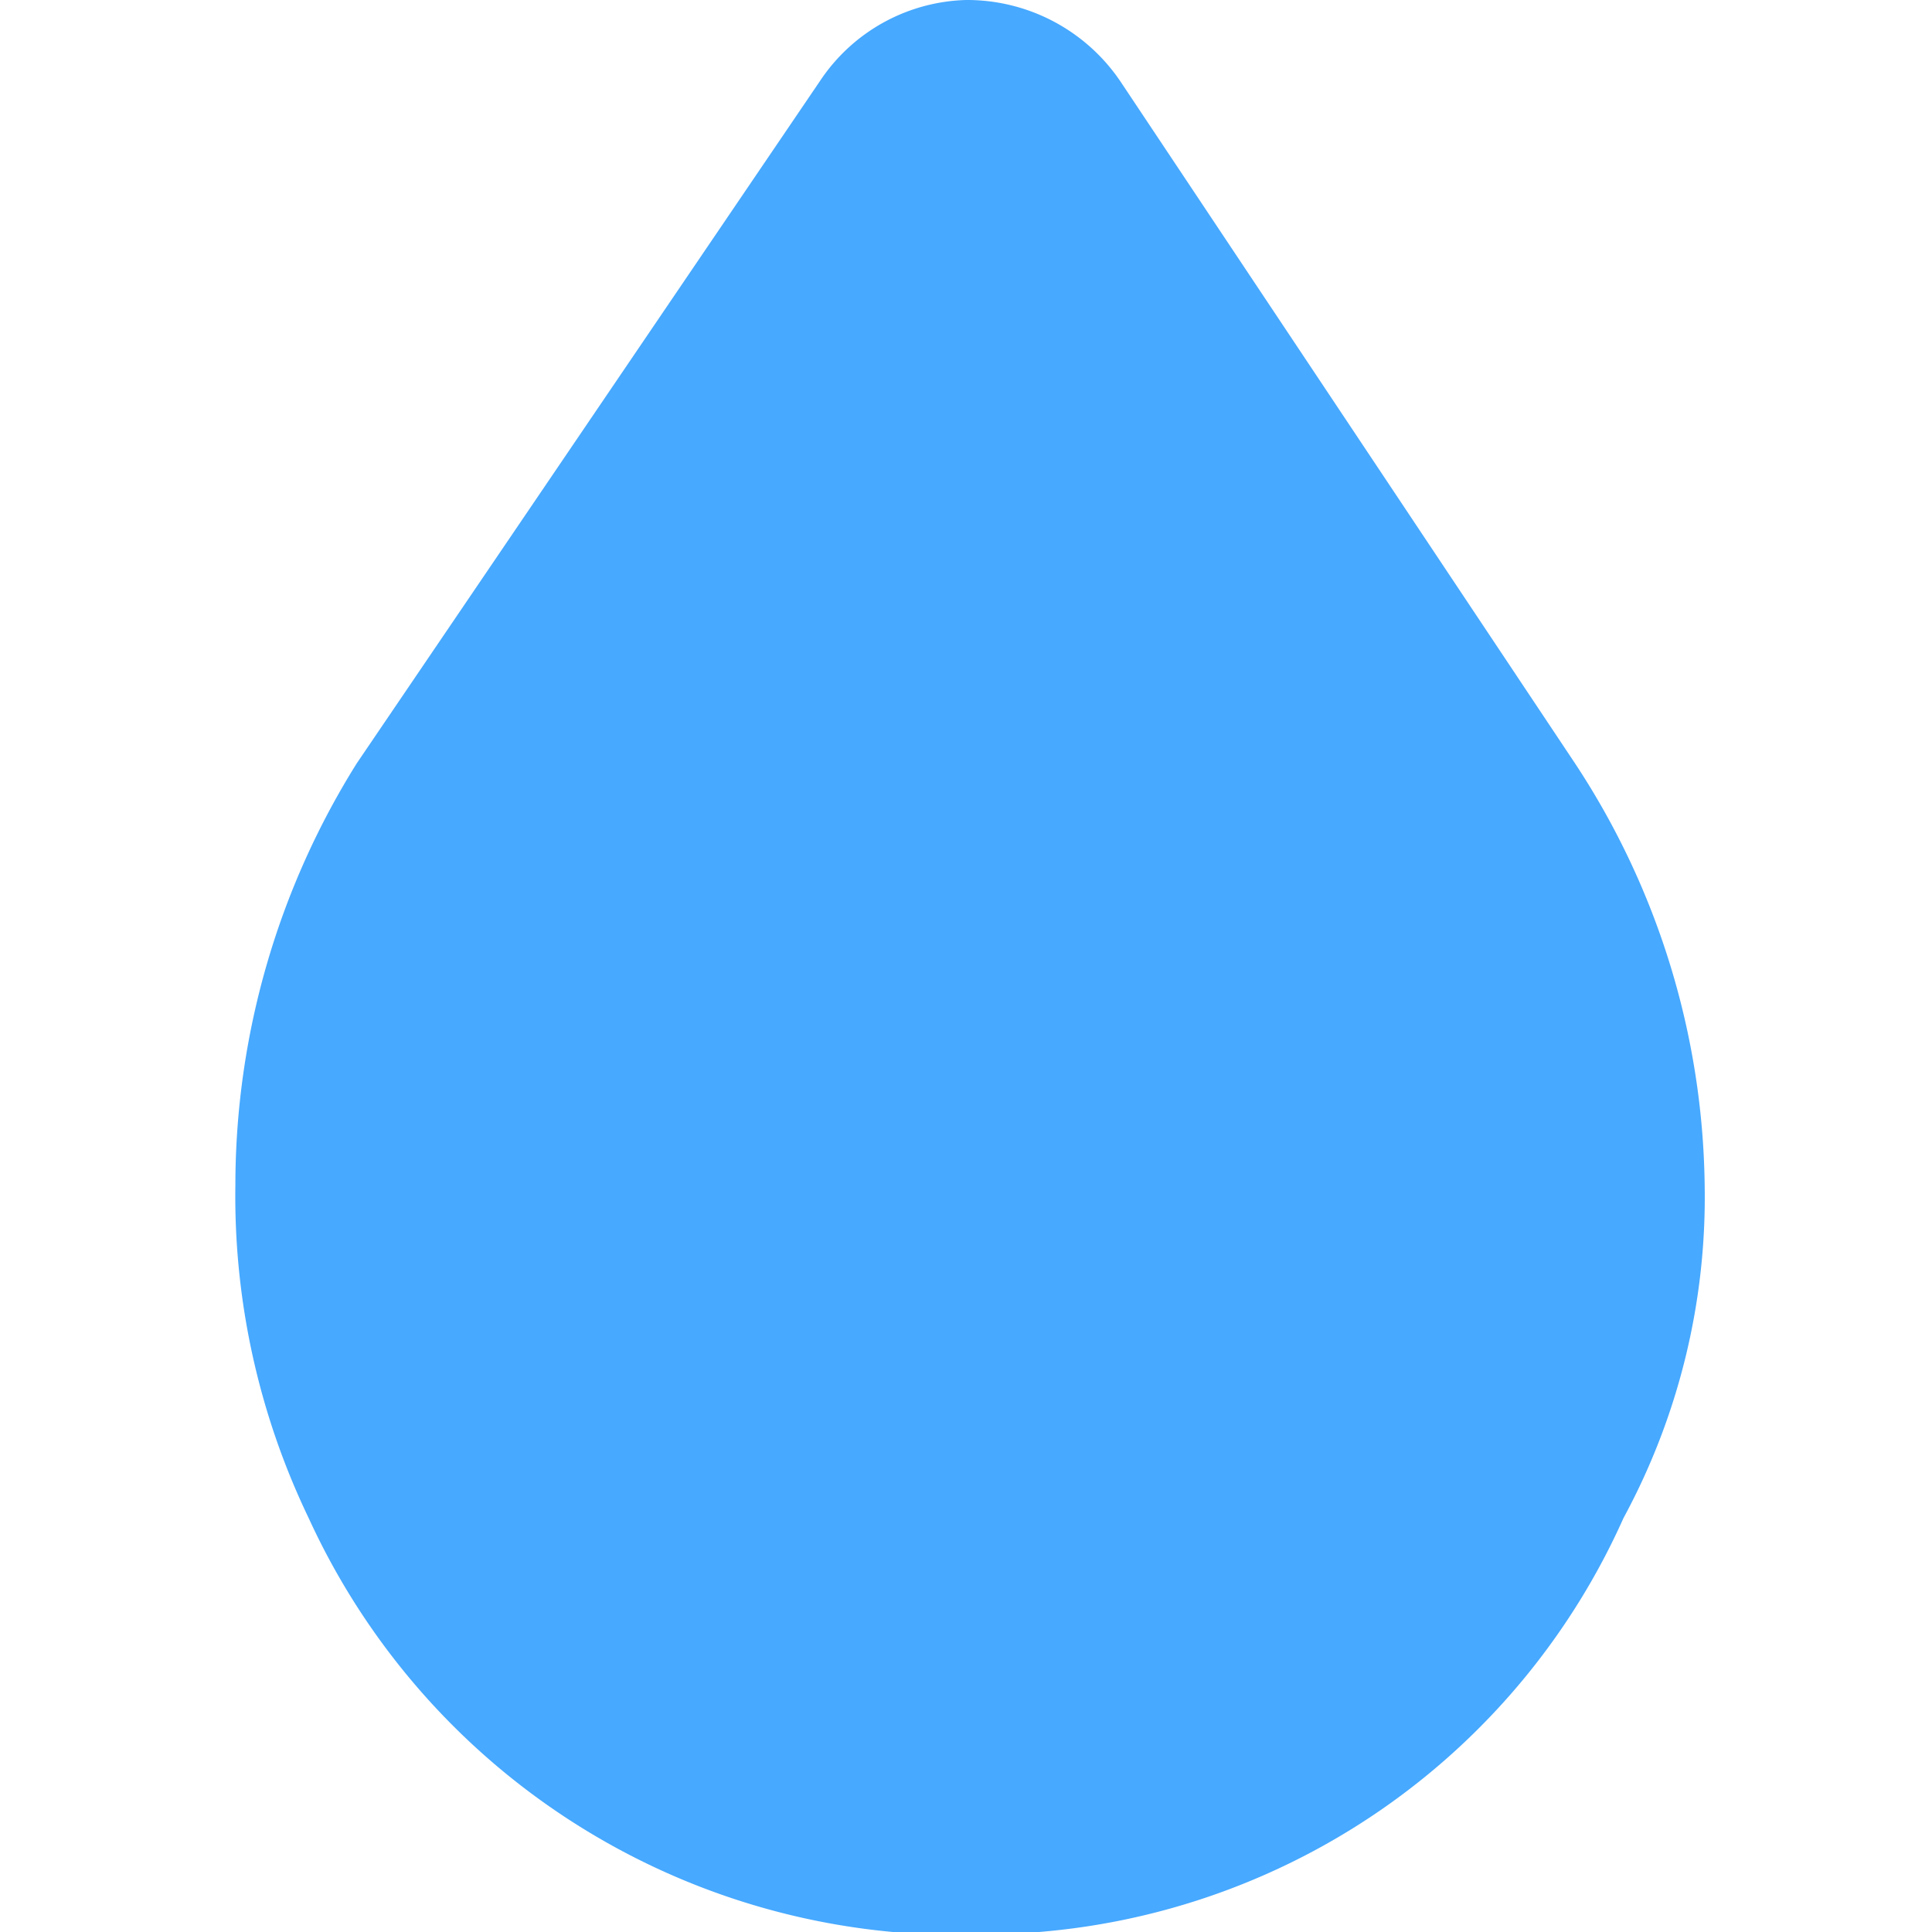 <svg xmlns="http://www.w3.org/2000/svg" width="24" height="24" viewBox="0 0 24 24"><defs><style>.a{fill:none;}.b{fill:#47a9ff;fill-rule:evenodd;}</style></defs><rect class="a" width="24" height="24"/><path class="b" d="M17.534,18.857A8.736,8.736,0,0,1,10.273,24H8.458A8.873,8.873,0,0,1,1.2,18.857,9.222,9.222,0,0,1,.29,14.723,9.879,9.879,0,0,1,1.8,9.479L7.551,1.008A2.253,2.253,0,0,1,9.366,0a2.3,2.3,0,0,1,1.916,1.008l5.647,8.471a9.728,9.728,0,0,1,1.613,5.244,8.367,8.367,0,0,1-1.008,4.134h0Z" transform="translate(2.634 0)"/></svg>